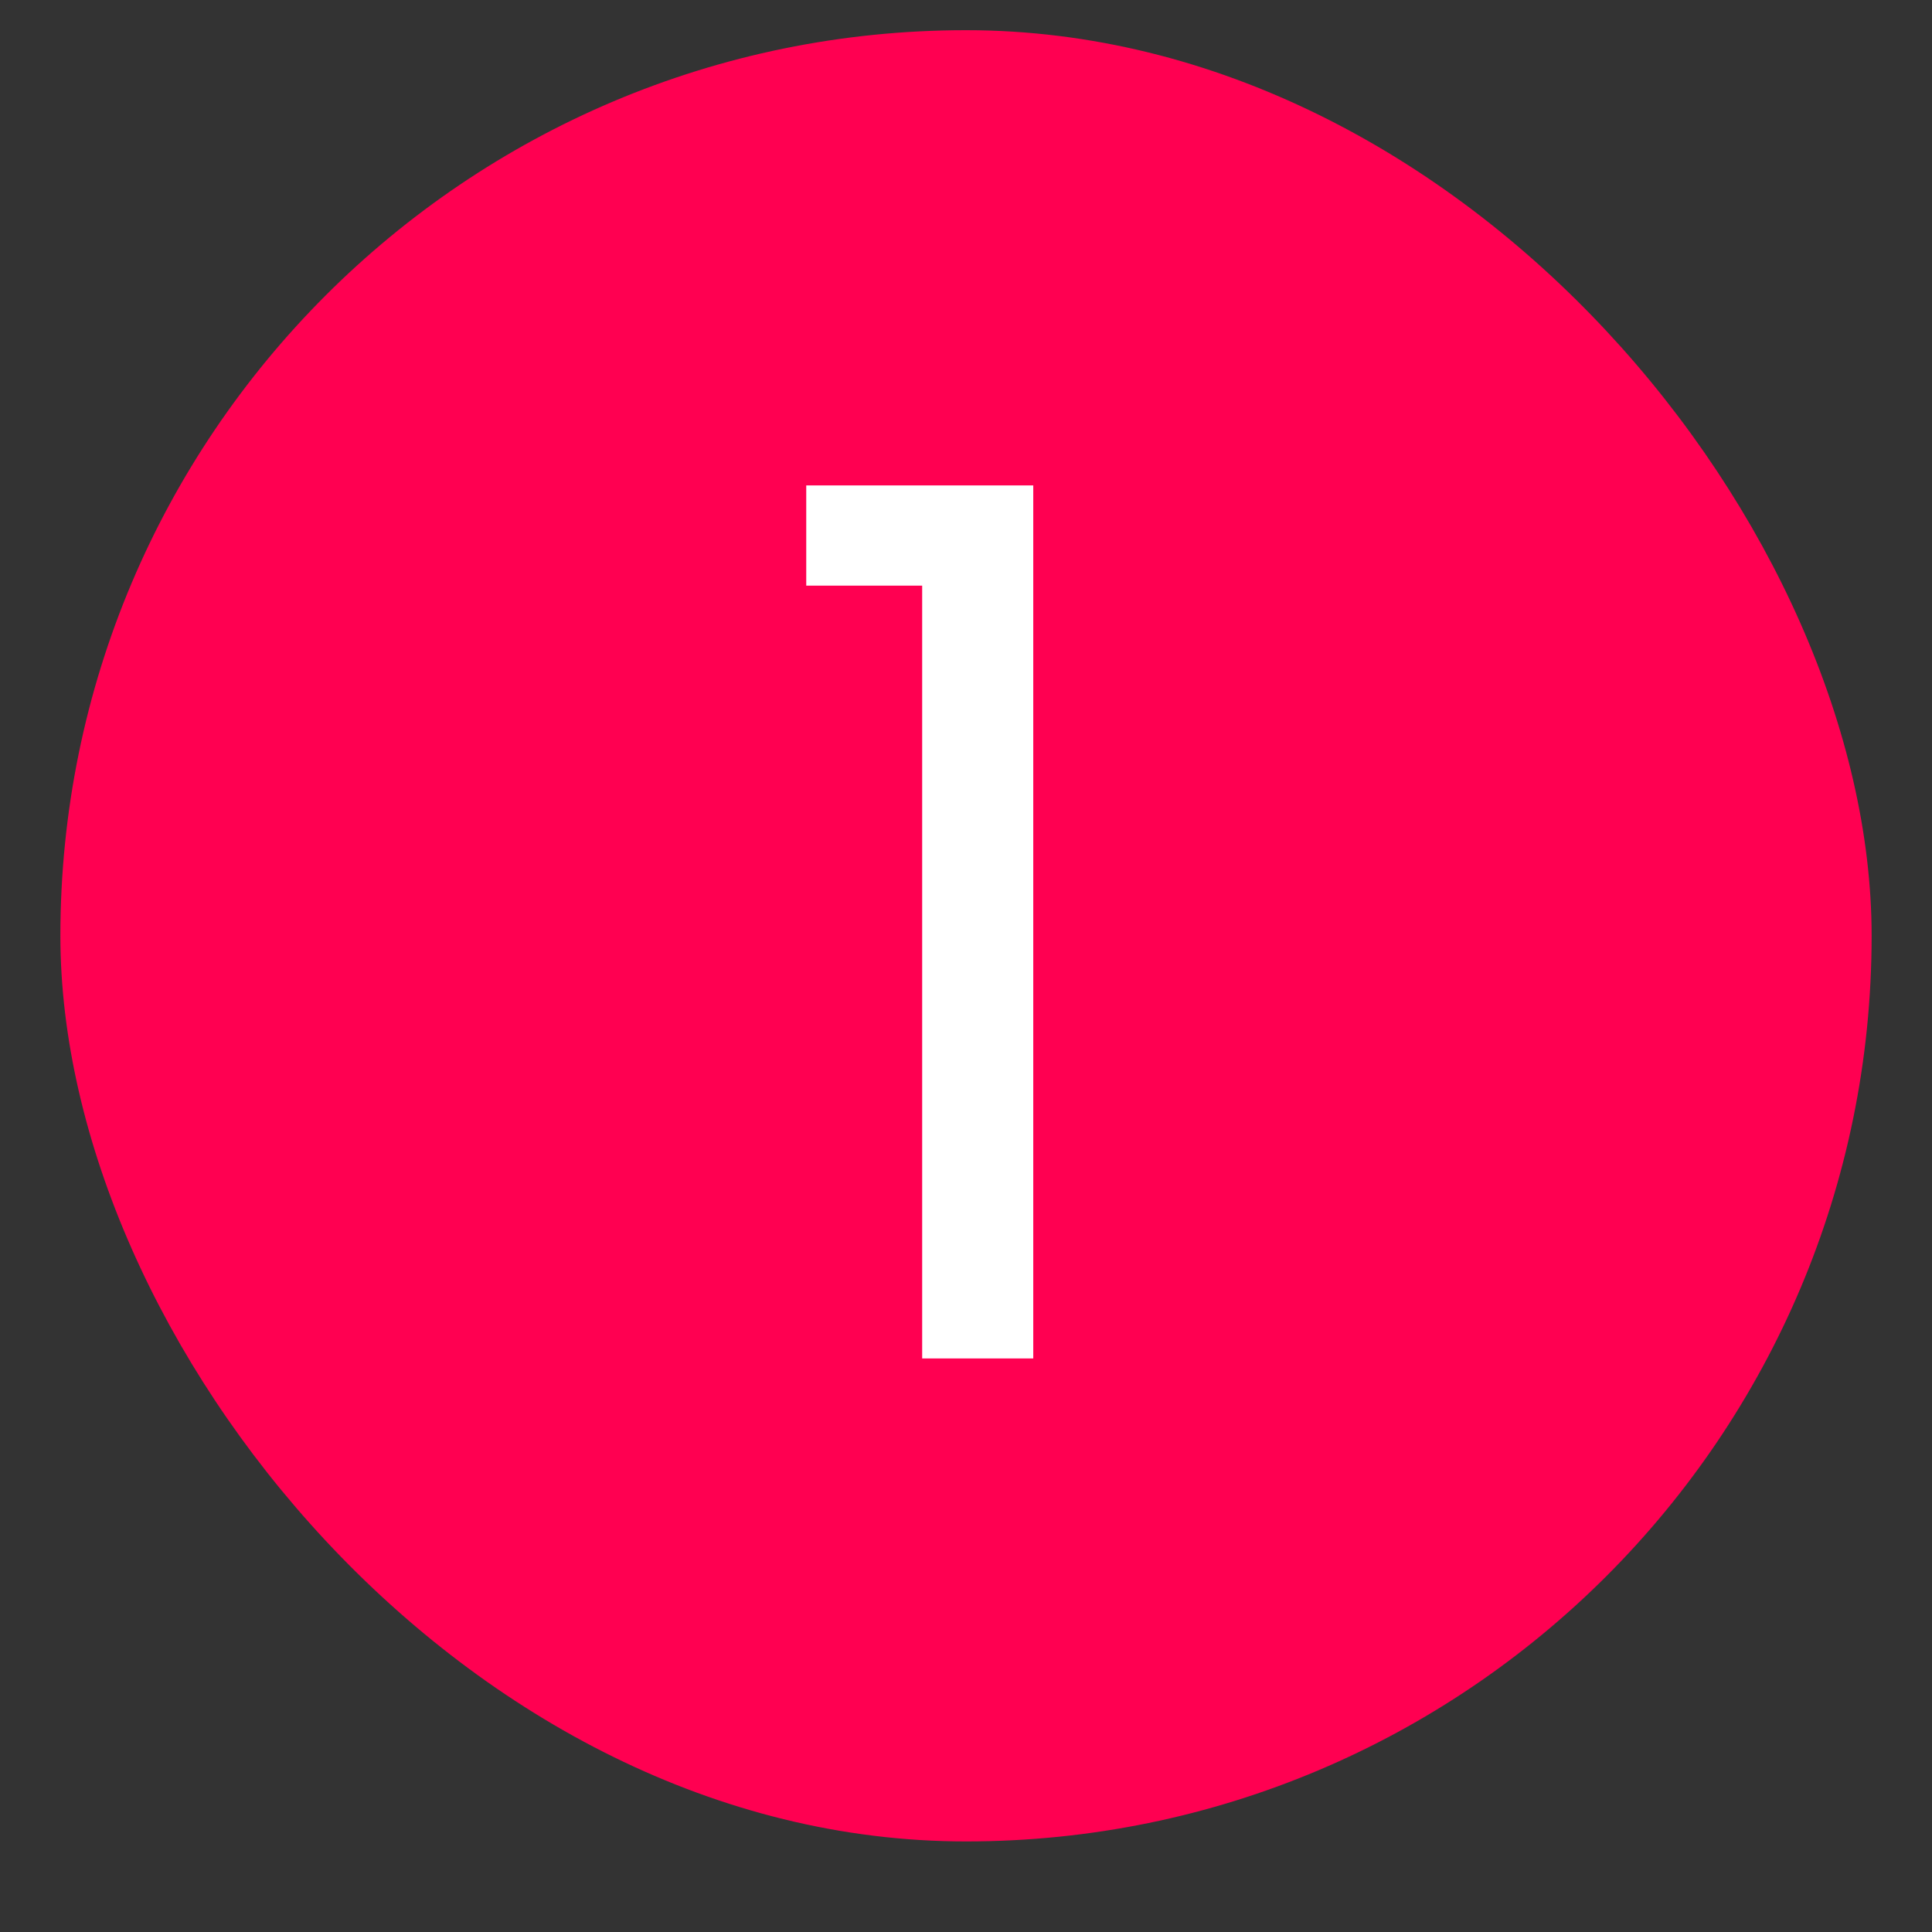 <svg width="16" height="16" viewBox="0 0 16 16" fill="none" xmlns="http://www.w3.org/2000/svg">
<rect x="0" y="0" width="16" height="16" fill="#333333" stroke="none"/>
<rect x="0.5" y="0.25" width="15" height="15" rx="7.5" fill="#FF0051"/>
<path d="M7.637 11.25H8.557V4.02H6.677V4.85H7.637V11.25Z" fill="white"/>
</svg>
